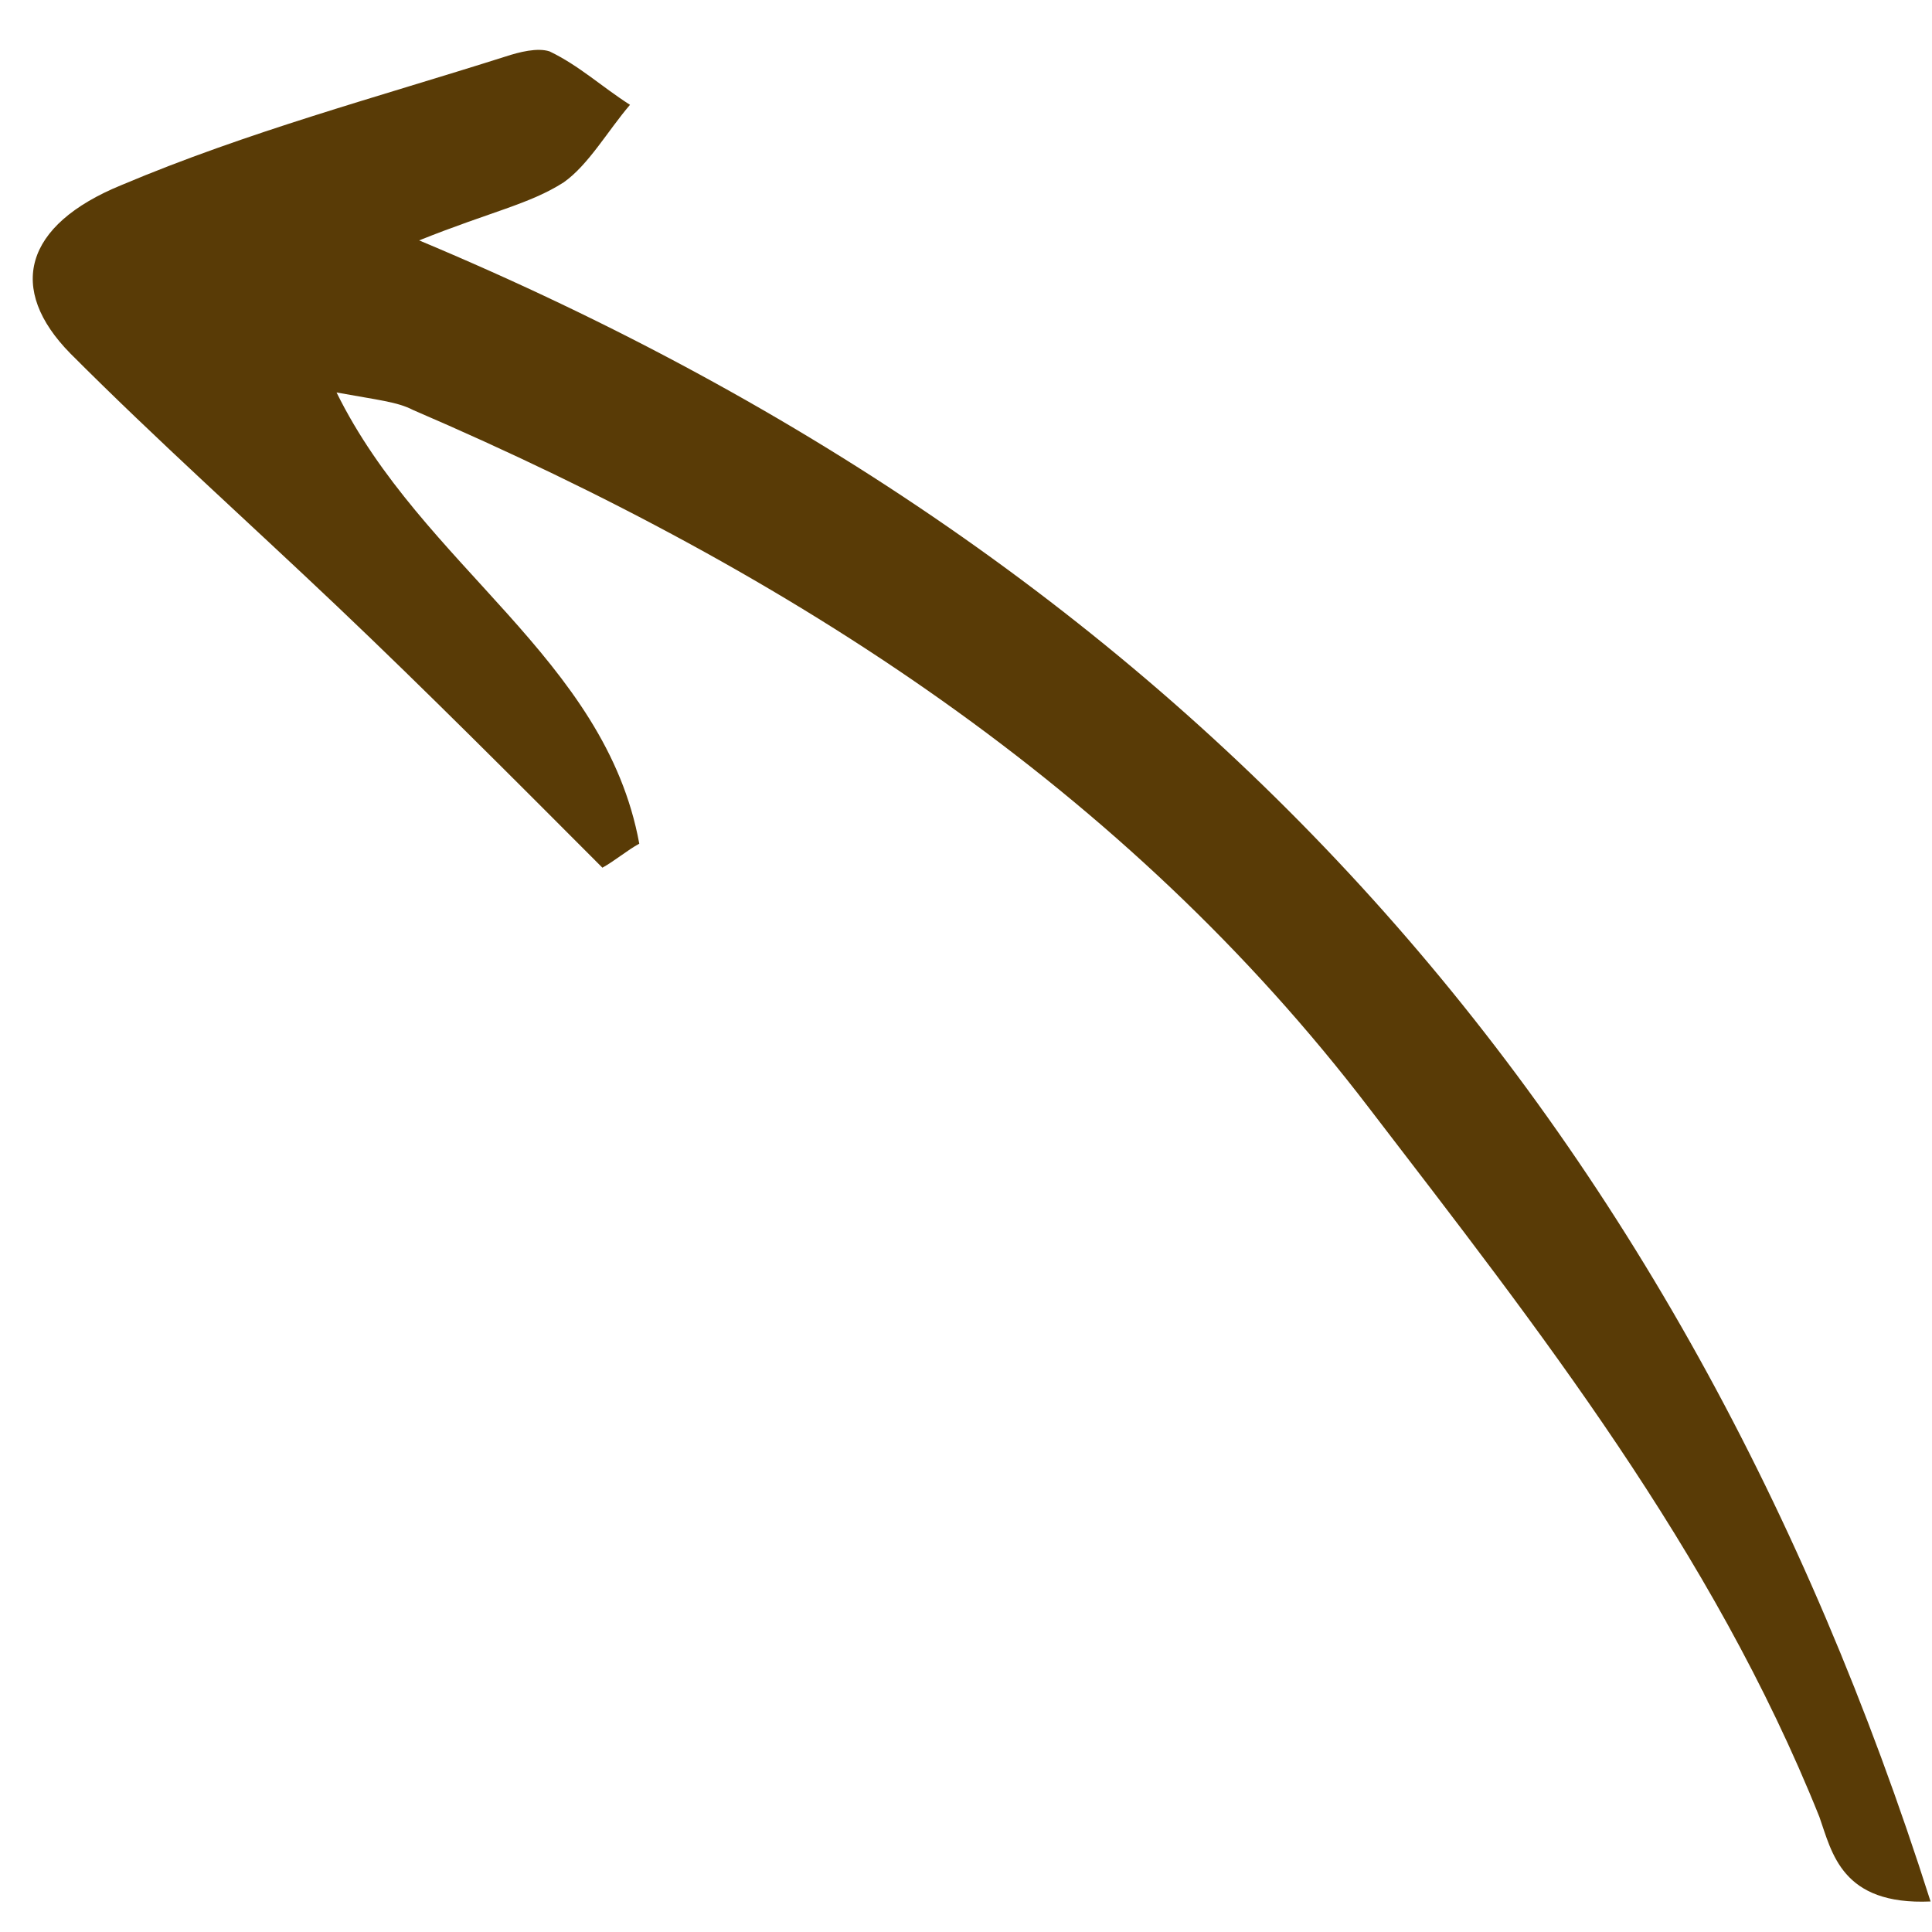 <svg width="35" height="35" viewBox="0 0 35 35" fill="none" xmlns="http://www.w3.org/2000/svg">
<path d="M7.593 4.355C21.665 10.244 30.468 20.268 34.974 34.447C33.36 34.518 33.189 33.562 32.96 32.915C31.023 28.082 27.875 24.081 24.805 20.077C20.392 14.298 14.377 10.393 7.482 7.427C7.197 7.279 6.852 7.248 6.097 7.11C7.649 10.262 10.966 11.921 11.581 15.284C11.363 15.403 11.13 15.6 10.913 15.719C9.337 14.14 7.73 12.524 6.108 10.984C4.486 9.444 2.849 7.982 1.274 6.403C0.128 5.237 0.424 4.08 2.2 3.353C4.491 2.386 6.833 1.762 9.158 1.024C9.408 0.942 9.736 0.859 9.956 0.931C10.493 1.189 10.891 1.564 11.413 1.899C11.012 2.367 10.661 2.988 10.211 3.304C9.59 3.701 8.902 3.83 7.593 4.355Z" fill="#593B06"/>
</svg>
